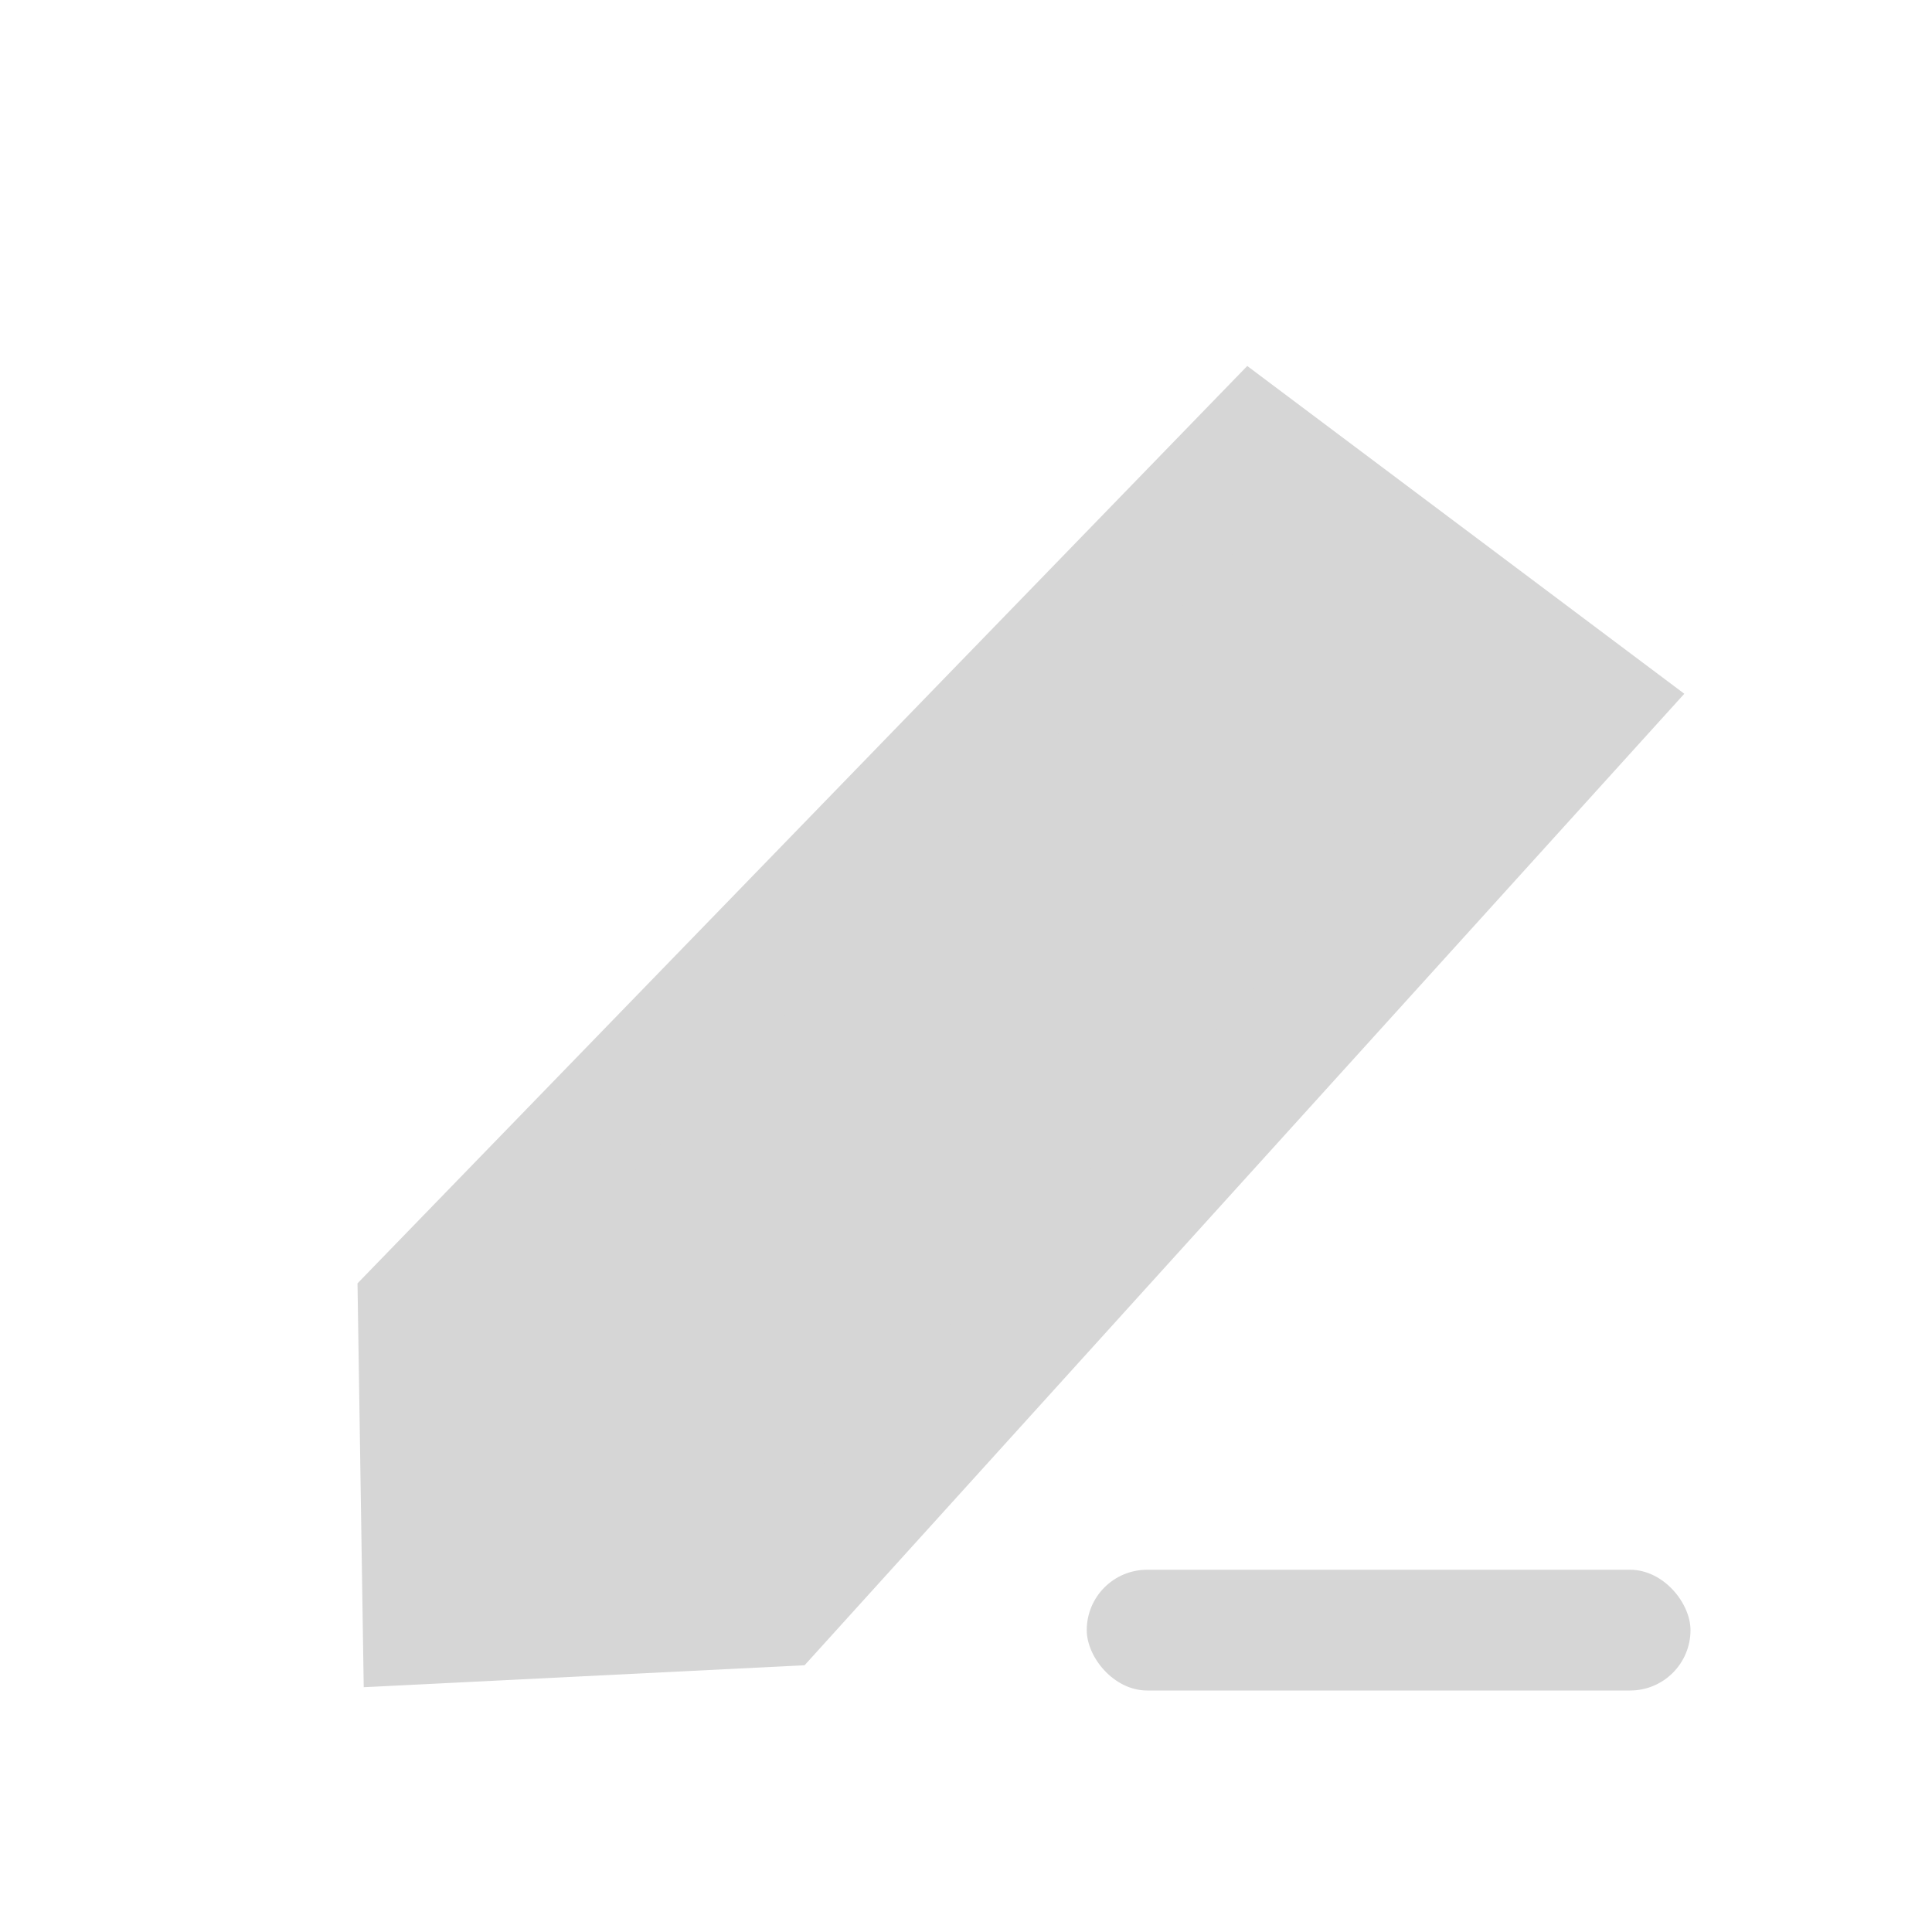 <svg xmlns="http://www.w3.org/2000/svg" width="16" height="16" fill="#d6d6d6"
  class="bi bi-pencil-square" viewBox="0 0 16 16">
  <path
    d="M9.244,2.931 L9.744,13.017 L7.777,15.19 L5.896,13.366 L5.744,3.431 L9.244,2.931 Z"
    id="Rectangle" stroke="#d6d6d6"
    transform="translate(7.744, 9.161) rotate(-315) translate(-7.744, -9.161)"></path>
  <rect id="Rectangle" fill="#d6d6d6" x="9" y="13" width="5" height="1" rx="0.5"></rect>
</svg>